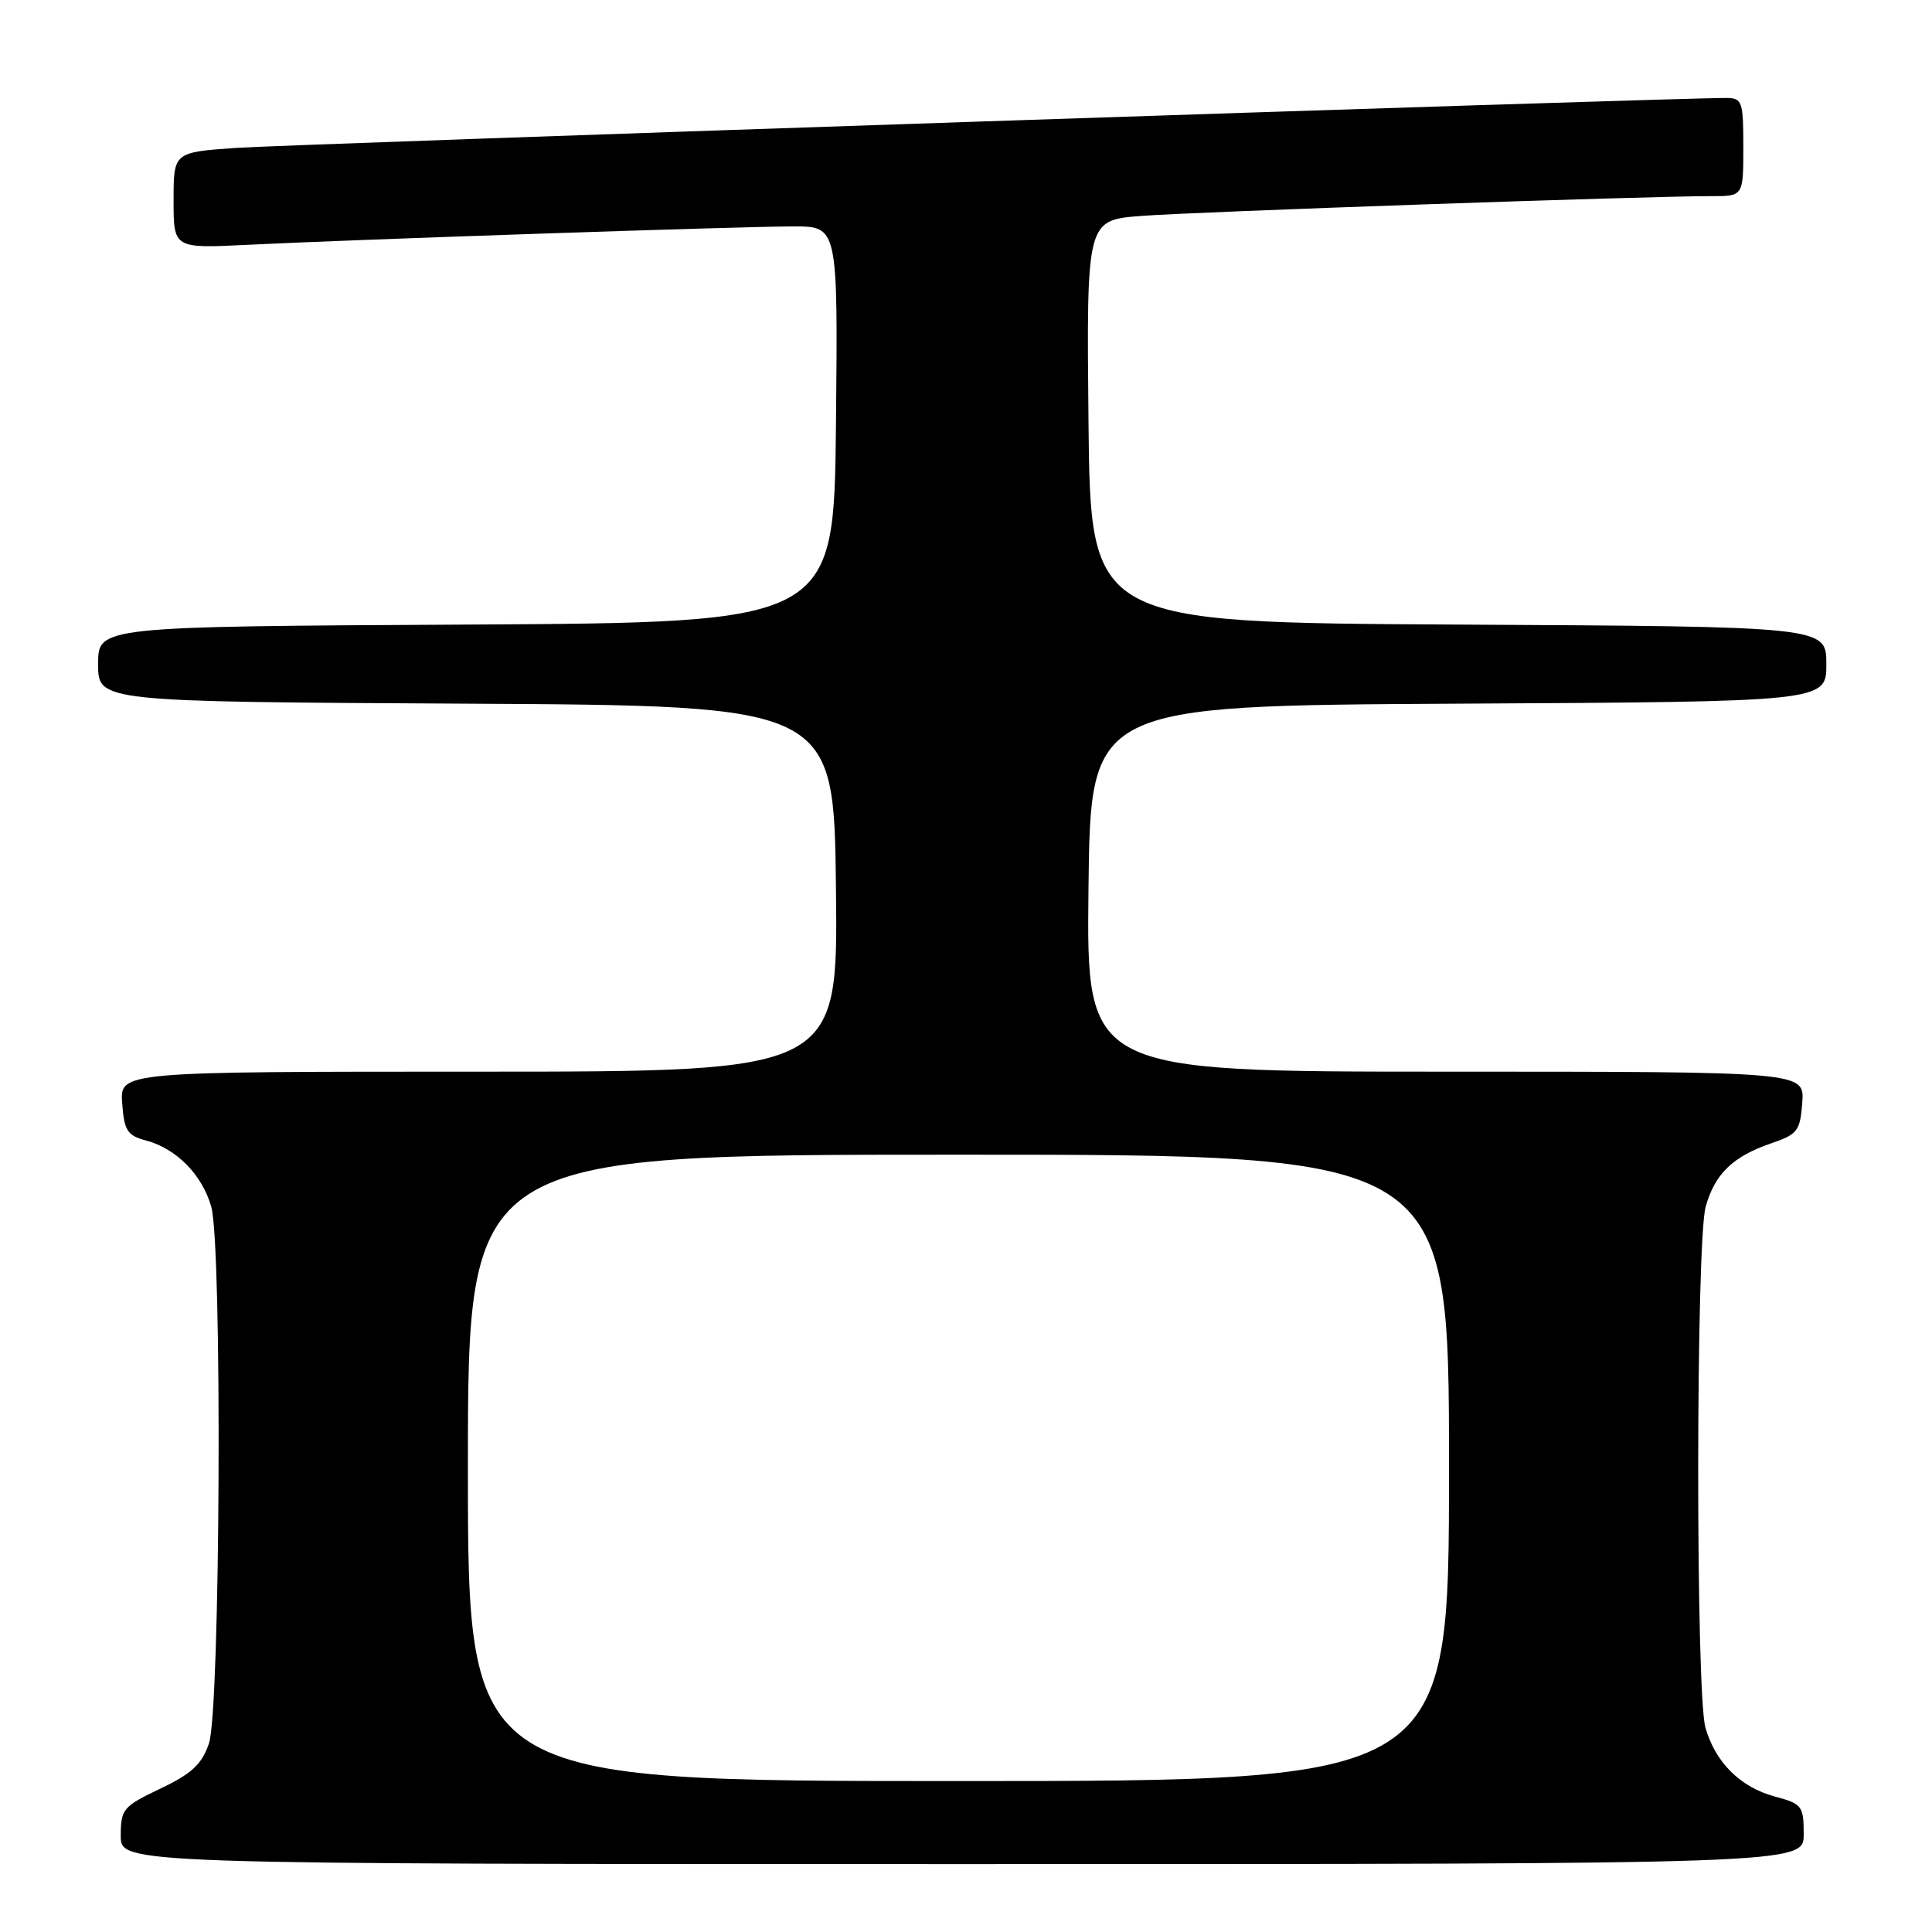 <?xml version="1.0" encoding="UTF-8" standalone="no"?>
<!DOCTYPE svg PUBLIC "-//W3C//DTD SVG 1.1//EN" "http://www.w3.org/Graphics/SVG/1.1/DTD/svg11.dtd" >
<svg xmlns="http://www.w3.org/2000/svg" xmlns:xlink="http://www.w3.org/1999/xlink" version="1.1" viewBox="0 0 256 256">
 <g >
 <path fill="currentColor"
d=" M 239.00 243.04 C 239.00 239.30 238.79 239.02 235.18 238.05 C 230.61 236.82 227.30 233.54 225.98 228.92 C 224.68 224.41 224.71 164.57 226.01 159.90 C 227.22 155.55 229.61 153.24 234.68 151.50 C 238.18 150.31 238.53 149.86 238.81 146.10 C 239.11 142.00 239.11 142.00 191.54 142.00 C 143.96 142.00 143.96 142.00 144.23 117.75 C 144.50 93.50 144.50 93.50 193.25 93.24 C 242.00 92.98 242.00 92.98 242.00 88.00 C 242.00 83.02 242.00 83.02 193.25 82.76 C 144.50 82.50 144.50 82.50 144.23 55.84 C 143.97 29.17 143.97 29.17 151.23 28.61 C 158.41 28.06 218.52 25.97 226.75 25.99 C 231.00 26.00 231.00 26.00 231.00 19.50 C 231.00 13.43 230.85 13.00 228.75 12.98 C 222.62 12.93 38.38 19.11 31.25 19.60 C 23.00 20.18 23.00 20.18 23.00 26.55 C 23.00 32.92 23.00 32.92 32.75 32.44 C 47.35 31.72 98.41 30.00 105.15 30.00 C 111.03 30.00 111.03 30.00 110.77 56.25 C 110.50 82.50 110.50 82.50 61.75 82.76 C 13.00 83.02 13.00 83.02 13.00 88.00 C 13.00 92.98 13.00 92.98 61.75 93.24 C 110.50 93.50 110.50 93.50 110.77 117.75 C 111.04 142.00 111.04 142.00 63.46 142.00 C 15.89 142.00 15.89 142.00 16.19 146.18 C 16.46 149.84 16.86 150.46 19.38 151.13 C 23.39 152.20 26.82 155.70 28.00 159.93 C 29.46 165.20 29.20 226.58 27.69 231.00 C 26.75 233.78 25.42 235.01 21.25 237.00 C 16.30 239.36 16.01 239.71 16.00 243.25 C 16.00 247.00 16.00 247.00 127.50 247.00 C 239.00 247.00 239.00 247.00 239.00 243.04 Z  M 62.00 194.50 C 62.00 153.00 62.00 153.00 127.00 153.00 C 192.00 153.00 192.00 153.00 192.00 194.50 C 192.00 236.00 192.00 236.00 127.00 236.00 C 62.00 236.00 62.00 236.00 62.00 194.50 Z "/>
</g>
</svg>